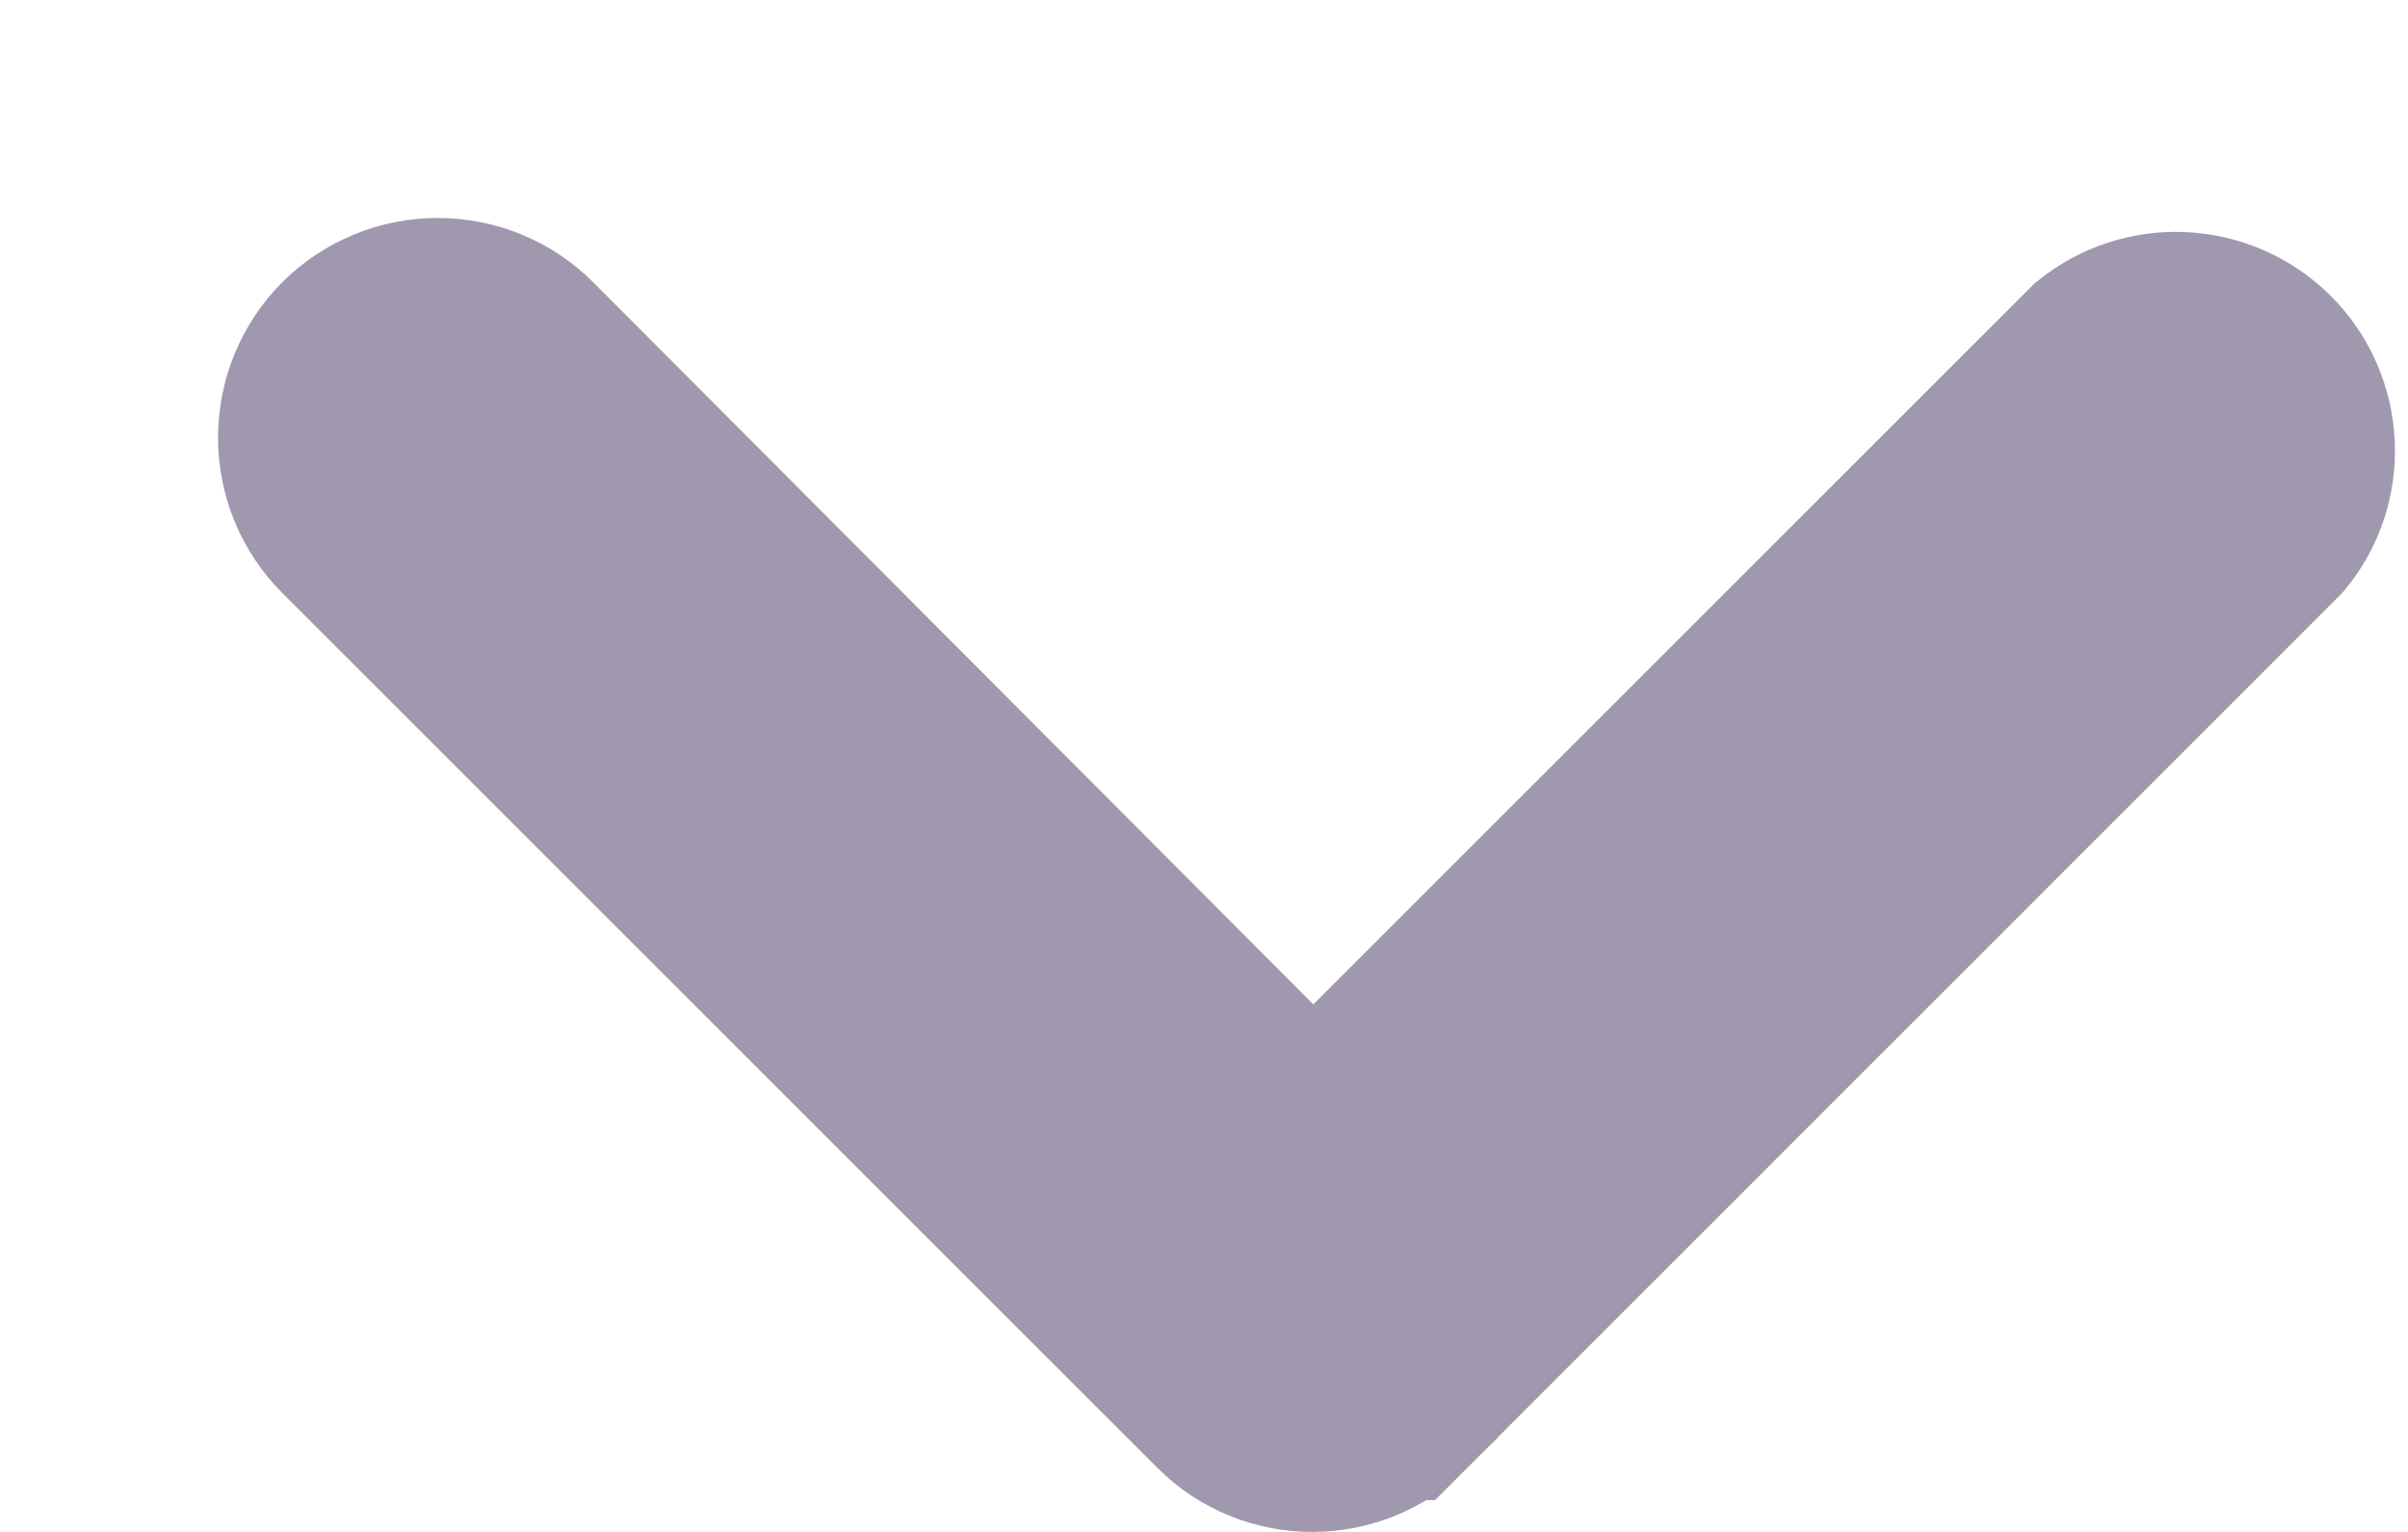 <svg width="11" height="7" viewBox="0 0 11 7" fill="none" xmlns="http://www.w3.org/2000/svg">
<path d="M5.998 6.5L5.997 6.5C5.931 6.5 5.866 6.488 5.805 6.463C5.744 6.438 5.689 6.402 5.643 6.356C5.642 6.355 5.642 6.355 5.642 6.355L1.643 2.356C1.549 2.262 1.496 2.134 1.496 2C1.496 1.866 1.549 1.738 1.643 1.643C1.738 1.549 1.866 1.496 2 1.496C2.134 1.496 2.262 1.549 2.356 1.643C2.356 1.643 2.356 1.643 2.356 1.643L5.646 4.943L5.999 5.298L6.353 4.943L9.627 1.669C9.721 1.594 9.839 1.555 9.96 1.56C10.085 1.565 10.205 1.617 10.294 1.706C10.383 1.795 10.435 1.914 10.44 2.04C10.445 2.161 10.406 2.279 10.33 2.372L6.348 6.355C6.348 6.355 6.347 6.355 6.347 6.356C6.254 6.448 6.129 6.499 5.998 6.5Z" fill="#A098AE" stroke="#A098AE"/>
</svg>
